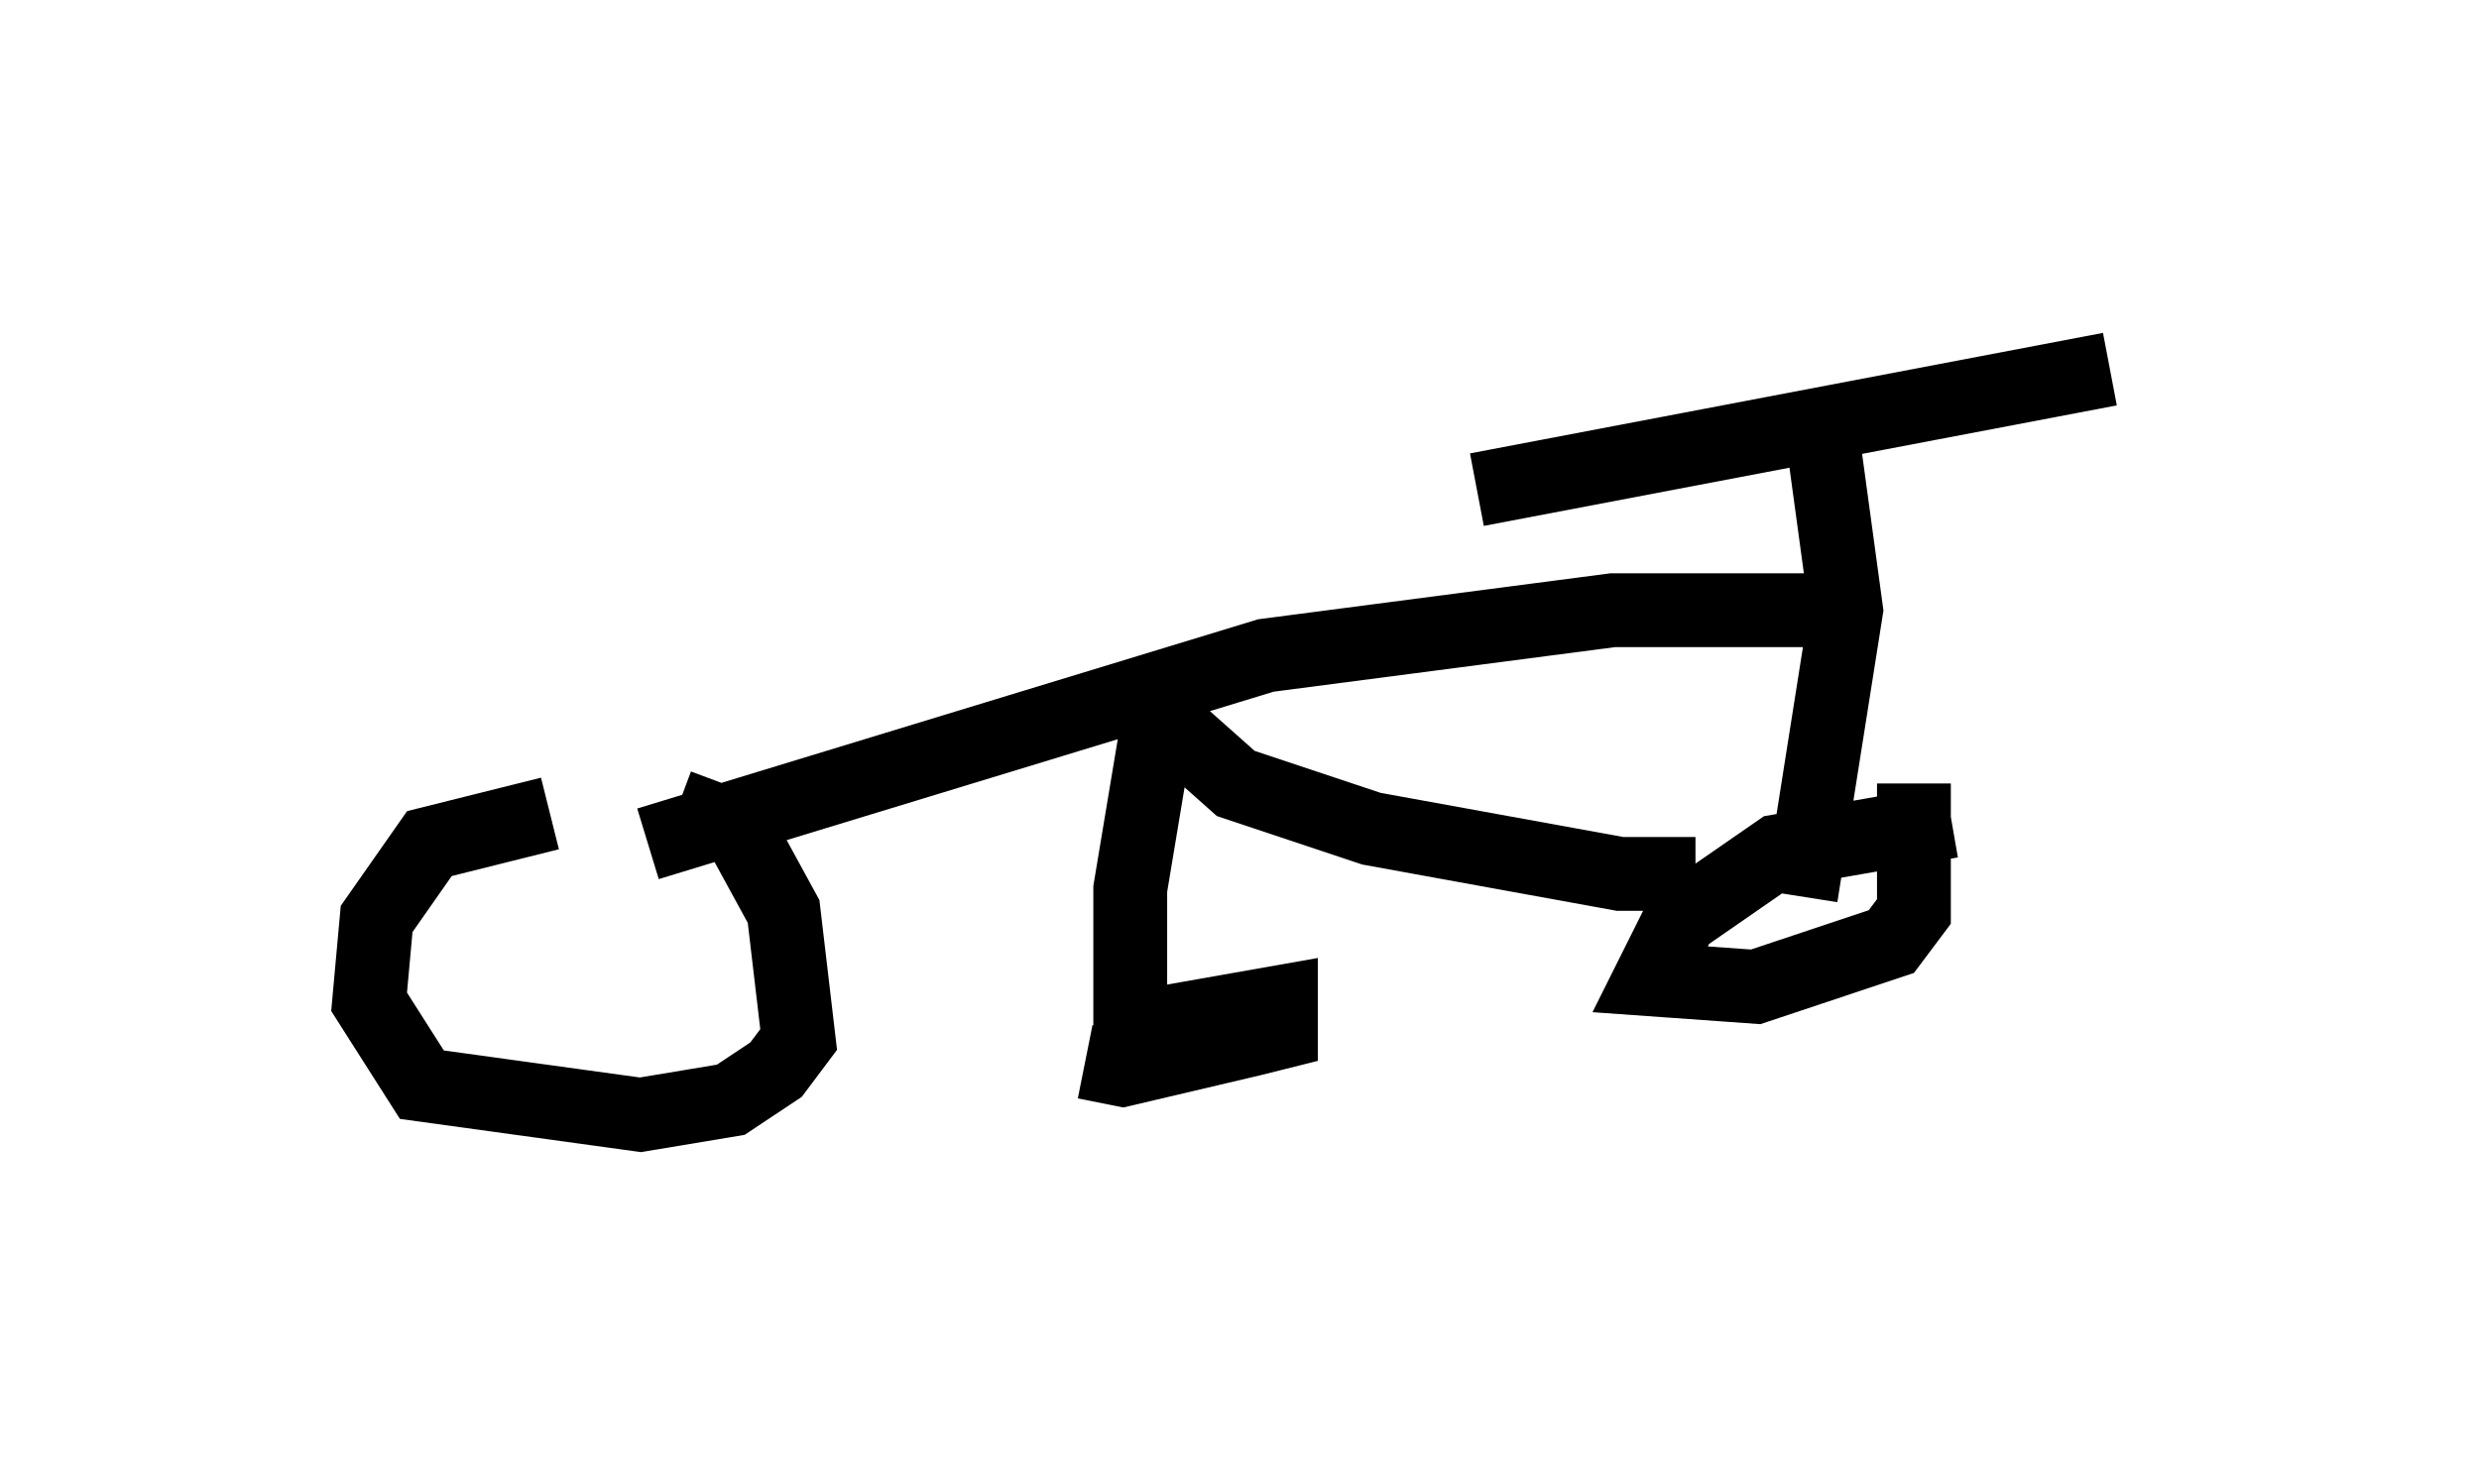<?xml version="1.0" encoding="utf-8" ?>
<svg baseProfile="full" height="20.106" version="1.1" width="33.582" xmlns="http://www.w3.org/2000/svg" xmlns:ev="http://www.w3.org/2001/xml-events" xmlns:xlink="http://www.w3.org/1999/xlink"><defs /><rect fill="white" height="20.106" width="33.582" x="0" y="0" /><path d="M9.39, 11.023 m-1.94, 0.0 l-1.633, 0.408 -0.715, 1.021 l-0.102, 1.123 0.715, 1.123 l2.96, 0.408 1.225, -0.204 l0.613, -0.408 0.306, -0.408 l-0.204, -1.735 -0.613, -1.123 l-0.817, -0.306 m17.252, 0.204 l-2.348, 0.408 -1.327, 0.919 l-0.408, 0.817 1.429, 0.102 l1.838, -0.613 0.306, -0.408 l0.0, -1.735 m-1.531, 1.531 l0.613, -3.879 -0.306, -2.246 m-4.696, 0.613 l8.575, -1.633 m-3.777, 3.267 l-2.96, 0.0 -4.696, 0.613 l-8.371, 2.552 m14.19, 0.408 l-1.021, 0.0 -3.369, -0.613 l-1.838, -0.613 -0.919, -0.817 m-0.102, -0.204 l-0.408, 2.45 0.0, 2.348 m-0.204, -0.102 l0.51, -0.408 1.735, -0.306 l0.0, 0.408 -0.408, 0.102 l-1.735, 0.408 -0.51, -0.102 " fill="none" stroke="black" stroke-width="1" /></svg>